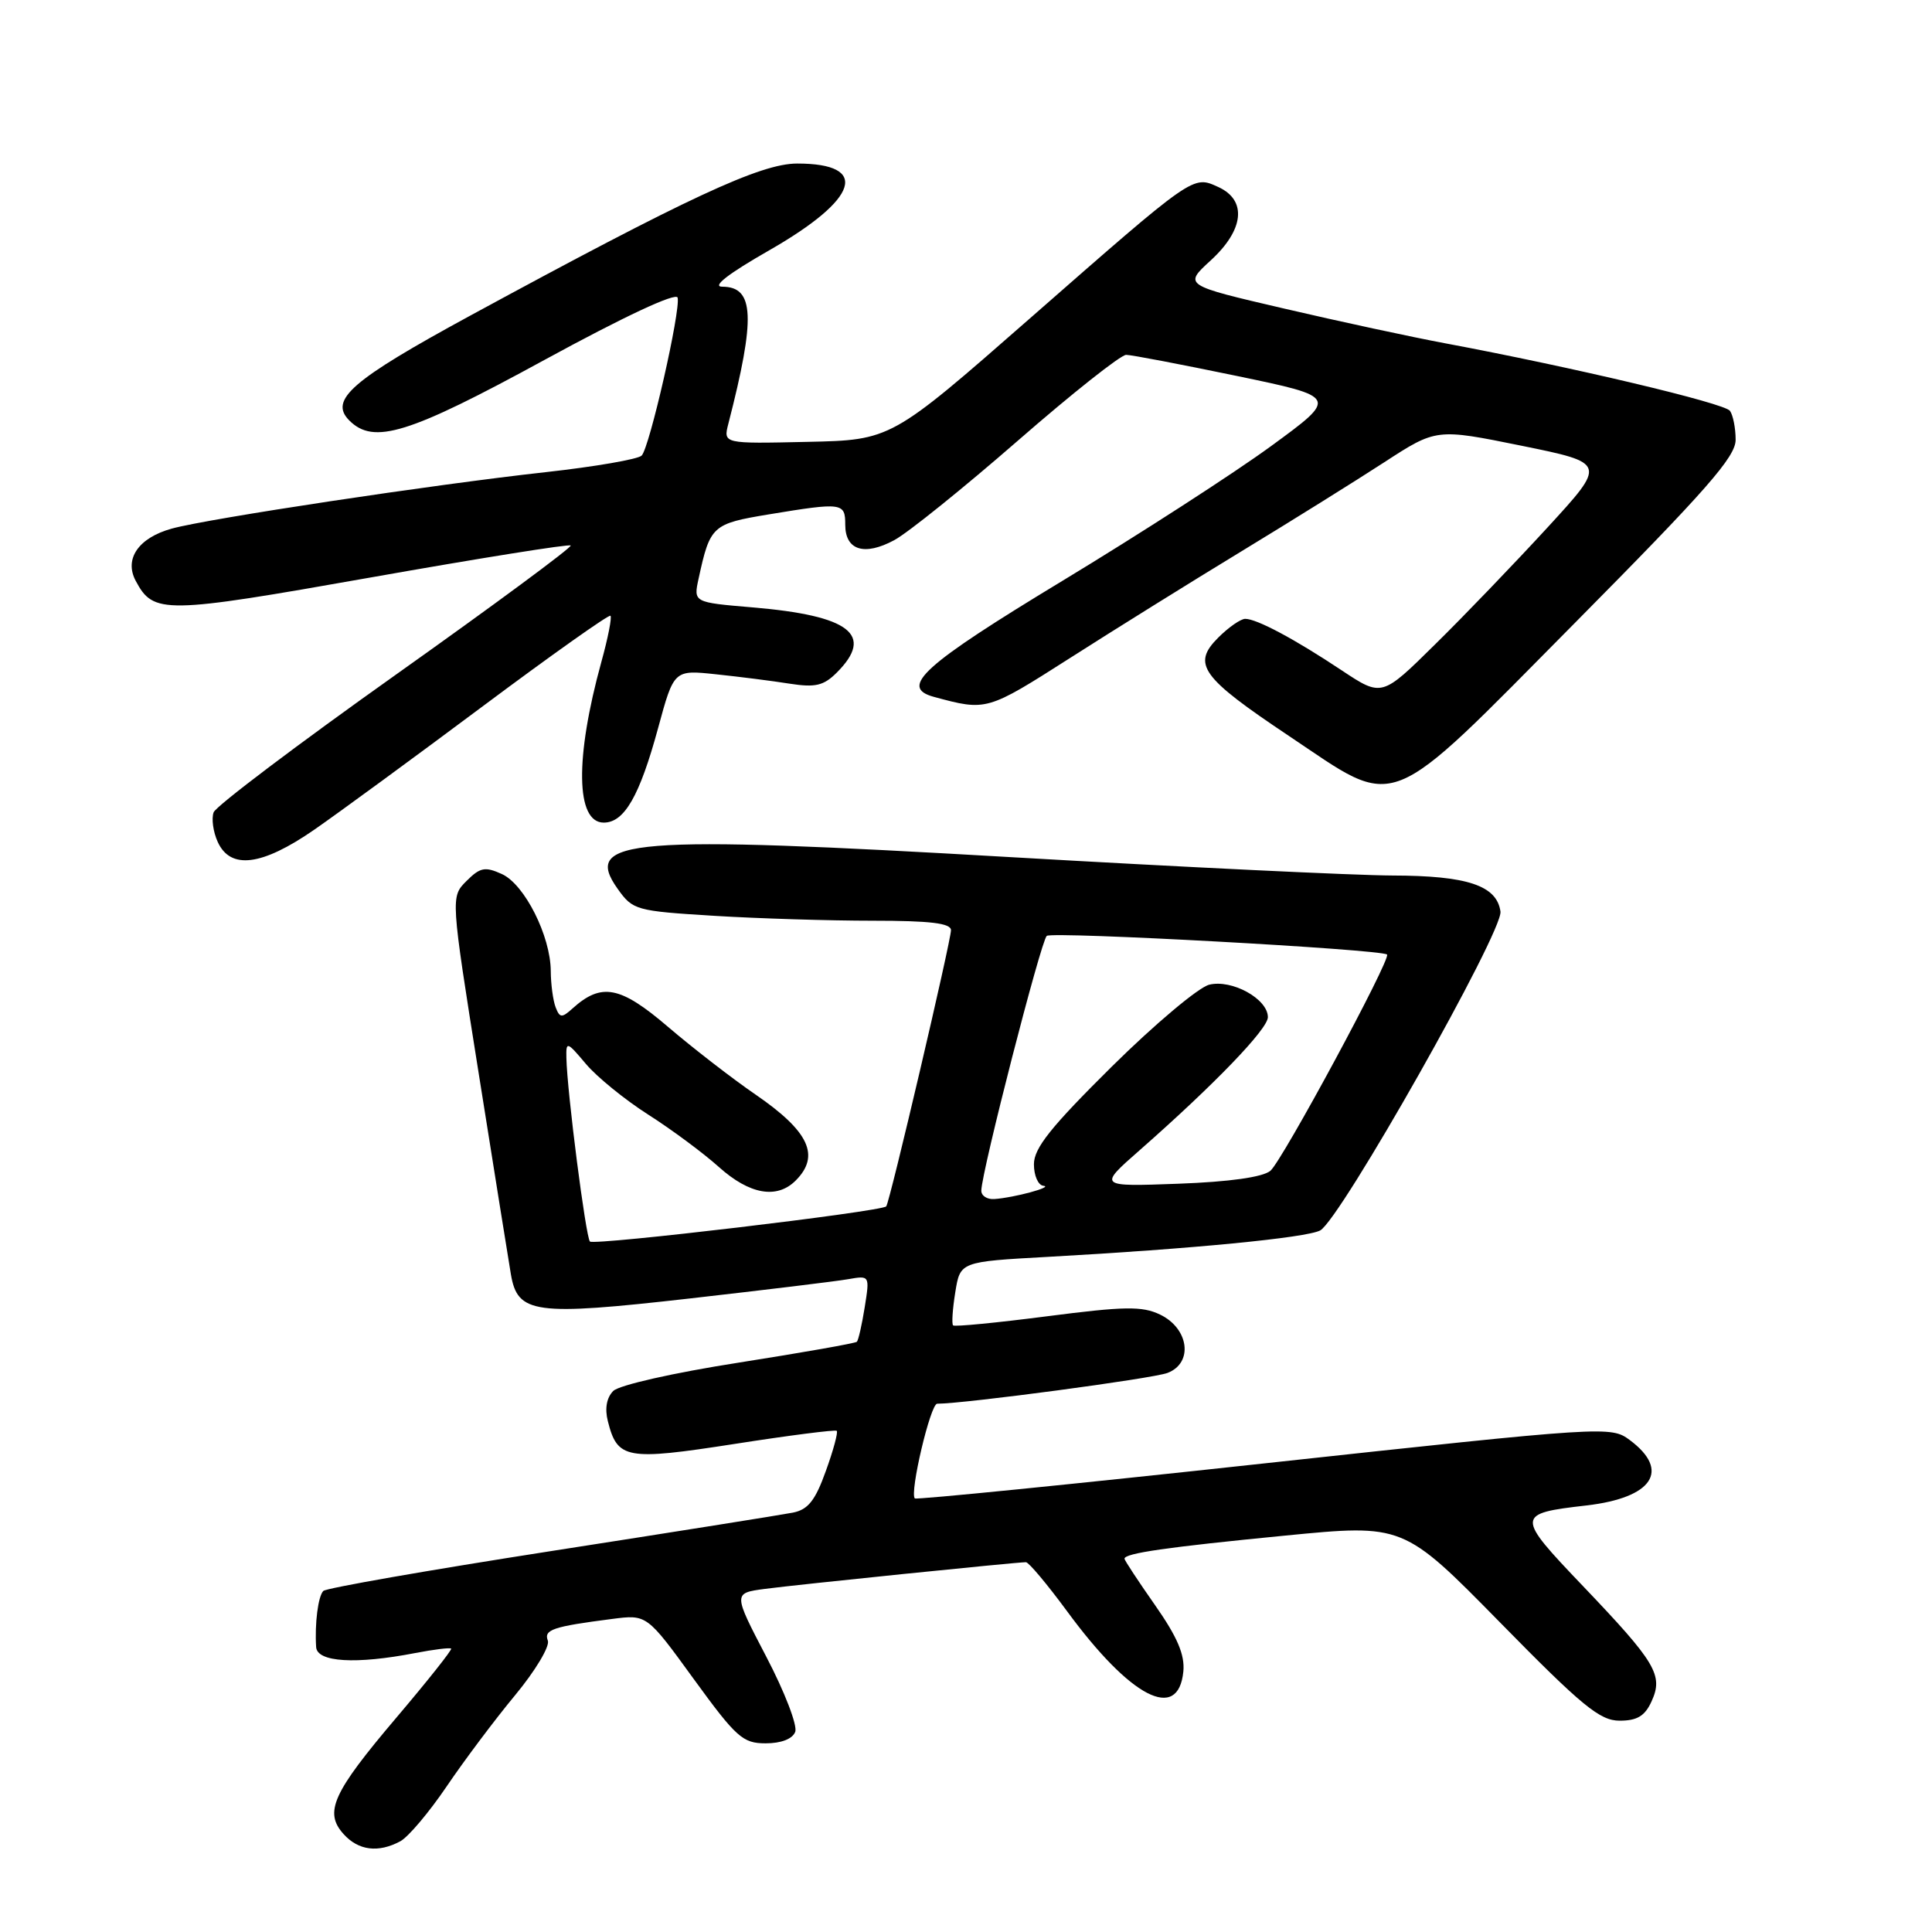 <?xml version="1.0" encoding="UTF-8" standalone="no"?>
<!DOCTYPE svg PUBLIC "-//W3C//DTD SVG 1.1//EN" "http://www.w3.org/Graphics/SVG/1.1/DTD/svg11.dtd" >
<svg xmlns="http://www.w3.org/2000/svg" xmlns:xlink="http://www.w3.org/1999/xlink" version="1.1" viewBox="0 0 256 256">
 <g >
 <path fill="currentColor"
d=" M 53.04 243.98 C 54.10 243.41 56.85 240.15 59.17 236.73 C 61.49 233.30 65.57 227.86 68.25 224.63 C 70.93 221.40 72.88 218.14 72.59 217.39 C 72.04 215.94 73.25 215.53 81.10 214.52 C 85.71 213.92 85.71 213.92 91.91 222.46 C 97.56 230.23 98.42 231.00 101.45 231.00 C 103.51 231.00 105.01 230.42 105.37 229.48 C 105.69 228.64 103.97 224.17 101.54 219.53 C 97.14 211.10 97.14 211.10 101.32 210.54 C 105.52 209.98 134.67 207.00 135.94 207.00 C 136.31 207.00 138.74 209.90 141.35 213.44 C 149.78 224.94 156.13 228.24 156.80 221.48 C 157.01 219.27 156.01 216.92 153.05 212.69 C 150.82 209.51 149.00 206.74 149.00 206.54 C 149.00 205.81 154.60 205.01 170.23 203.48 C 185.95 201.94 185.95 201.94 198.75 214.97 C 209.64 226.07 211.99 228.00 214.61 228.00 C 216.93 228.00 217.96 227.38 218.84 225.44 C 220.43 221.97 219.42 220.29 209.73 210.14 C 200.82 200.81 200.83 200.56 210.22 199.48 C 218.99 198.46 221.38 194.86 215.96 190.82 C 213.45 188.95 212.89 188.98 167.50 193.91 C 142.24 196.66 121.41 198.74 121.22 198.55 C 120.50 197.83 123.29 186.00 124.18 186.00 C 127.78 186.00 152.75 182.67 154.70 181.92 C 158.15 180.61 157.55 176.02 153.70 174.18 C 151.33 173.05 148.99 173.09 138.77 174.41 C 132.10 175.27 126.48 175.82 126.29 175.62 C 126.09 175.43 126.22 173.45 126.58 171.23 C 127.23 167.18 127.23 167.18 138.86 166.54 C 157.91 165.49 173.11 164.01 174.93 163.04 C 177.59 161.62 199.20 123.39 198.82 120.78 C 198.33 117.33 194.42 116.03 184.50 116.01 C 179.55 115.99 156.82 114.90 134.00 113.58 C 83.31 110.64 77.12 111.14 81.84 117.77 C 83.85 120.60 84.25 120.71 94.61 121.35 C 100.50 121.71 109.97 122.00 115.66 122.00 C 123.26 122.00 126.00 122.33 126.01 123.25 C 126.02 124.64 117.90 159.30 117.43 159.85 C 116.85 160.54 78.73 165.06 78.17 164.51 C 77.62 163.95 75.14 144.68 75.05 140.17 C 75.00 137.95 75.12 137.99 77.64 140.98 C 79.09 142.70 82.80 145.72 85.89 147.69 C 88.97 149.65 93.19 152.78 95.25 154.63 C 99.32 158.28 102.94 158.92 105.43 156.43 C 108.72 153.14 107.21 149.91 100.12 145.04 C 97.03 142.92 91.80 138.87 88.50 136.05 C 82.19 130.65 79.70 130.17 75.87 133.62 C 74.44 134.91 74.17 134.89 73.62 133.46 C 73.28 132.57 72.99 130.41 72.98 128.67 C 72.95 124.01 69.51 117.19 66.51 115.82 C 64.27 114.80 63.62 114.93 61.81 116.74 C 59.71 118.84 59.71 118.84 63.42 142.17 C 65.46 155.00 67.38 166.99 67.69 168.82 C 68.58 174.09 70.77 174.39 91.44 172.05 C 101.37 170.92 110.80 169.78 112.38 169.50 C 115.25 169.00 115.25 169.00 114.58 173.21 C 114.21 175.53 113.74 177.59 113.54 177.79 C 113.34 177.99 106.30 179.23 97.91 180.55 C 89.27 181.90 82.04 183.53 81.26 184.31 C 80.38 185.19 80.12 186.64 80.54 188.30 C 81.81 193.35 82.96 193.56 97.33 191.33 C 104.57 190.20 110.67 189.42 110.87 189.59 C 111.07 189.76 110.43 192.16 109.43 194.91 C 108.03 198.83 107.07 200.03 105.07 200.43 C 103.65 200.71 89.22 203.01 73.00 205.53 C 56.77 208.06 43.20 210.43 42.84 210.81 C 42.15 211.52 41.69 215.14 41.89 218.25 C 42.02 220.25 47.15 220.56 55.00 219.04 C 57.48 218.56 59.62 218.30 59.78 218.45 C 59.93 218.60 56.66 222.72 52.51 227.61 C 44.06 237.57 42.90 240.13 45.54 243.04 C 47.50 245.21 50.13 245.54 53.04 243.98 Z  M 41.64 109.94 C 44.86 107.71 54.92 100.34 64.00 93.56 C 73.08 86.78 80.68 81.40 80.89 81.59 C 81.10 81.79 80.56 84.55 79.68 87.72 C 76.17 100.45 76.29 109.00 80.00 109.00 C 82.73 109.00 84.75 105.48 87.20 96.48 C 89.30 88.75 89.30 88.75 94.90 89.35 C 97.98 89.67 102.36 90.23 104.63 90.59 C 108.04 91.12 109.14 90.86 110.88 89.12 C 115.90 84.10 112.63 81.57 99.69 80.48 C 91.88 79.82 91.88 79.82 92.57 76.66 C 94.09 69.66 94.37 69.40 101.86 68.16 C 111.63 66.55 112.00 66.60 112.00 69.53 C 112.00 72.92 114.53 73.71 118.50 71.57 C 120.29 70.61 127.64 64.69 134.85 58.41 C 142.05 52.13 148.52 47.01 149.22 47.02 C 149.92 47.02 156.53 48.29 163.91 49.82 C 177.32 52.61 177.32 52.61 168.41 59.12 C 163.51 62.70 151.06 70.74 140.75 76.98 C 122.30 88.15 119.07 91.07 123.75 92.34 C 130.73 94.23 130.76 94.22 141.77 87.20 C 147.67 83.43 157.90 77.06 164.50 73.05 C 171.10 69.04 179.61 63.73 183.41 61.26 C 190.32 56.77 190.32 56.77 201.60 59.06 C 212.89 61.36 212.89 61.36 205.02 69.93 C 200.69 74.64 193.99 81.62 190.12 85.42 C 183.10 92.35 183.10 92.35 177.79 88.83 C 171.54 84.67 166.53 82.00 165.00 82.00 C 164.40 82.00 162.79 83.12 161.42 84.49 C 157.90 88.01 159.14 89.73 170.78 97.51 C 185.48 107.34 183.22 108.24 208.71 82.51 C 226.15 64.90 230.00 60.52 229.98 58.26 C 229.98 56.74 229.64 55.02 229.23 54.44 C 228.53 53.43 208.38 48.65 191.50 45.49 C 187.10 44.67 177.50 42.60 170.17 40.89 C 156.84 37.79 156.84 37.79 160.42 34.51 C 164.86 30.45 165.26 26.53 161.43 24.78 C 158.03 23.24 158.36 23.01 136.41 42.24 C 118.07 58.31 118.07 58.31 106.95 58.55 C 95.83 58.80 95.83 58.80 96.51 56.15 C 100.14 42.05 99.96 38.00 95.71 37.99 C 94.28 37.99 96.48 36.28 101.94 33.16 C 113.81 26.36 115.32 21.67 105.63 21.67 C 100.79 21.67 91.16 26.15 62.24 41.86 C 46.58 50.38 43.56 52.99 46.29 55.72 C 49.52 58.95 54.14 57.52 72.11 47.71 C 82.71 41.93 89.61 38.70 89.79 39.44 C 90.20 41.17 86.07 59.32 85.02 60.37 C 84.54 60.85 78.83 61.84 72.33 62.56 C 57.31 64.22 27.66 68.70 22.77 70.04 C 18.35 71.26 16.42 74.06 17.99 76.98 C 20.35 81.39 21.69 81.37 49.16 76.51 C 63.50 73.97 75.40 72.07 75.62 72.28 C 75.83 72.50 65.41 80.20 52.45 89.40 C 39.49 98.60 28.63 106.80 28.31 107.63 C 28.00 108.45 28.24 110.22 28.85 111.56 C 30.54 115.27 34.70 114.74 41.64 109.94 Z  M 130.03 157.75 C 130.08 155.20 137.93 124.67 138.70 124.01 C 139.41 123.40 183.05 125.79 183.79 126.48 C 184.37 127.01 169.89 153.84 168.33 155.14 C 167.31 155.98 162.92 156.60 156.13 156.85 C 145.51 157.24 145.51 157.24 151.01 152.41 C 160.93 143.69 168.00 136.35 168.00 134.78 C 168.00 132.36 163.23 129.73 160.22 130.48 C 158.80 130.84 152.99 135.72 147.32 141.33 C 139.24 149.33 137.00 152.13 137.00 154.27 C 137.00 155.77 137.56 157.05 138.25 157.12 C 139.70 157.26 134.35 158.71 131.75 158.88 C 130.79 158.95 130.01 158.44 130.03 157.75 Z "/>
</g>
</svg>